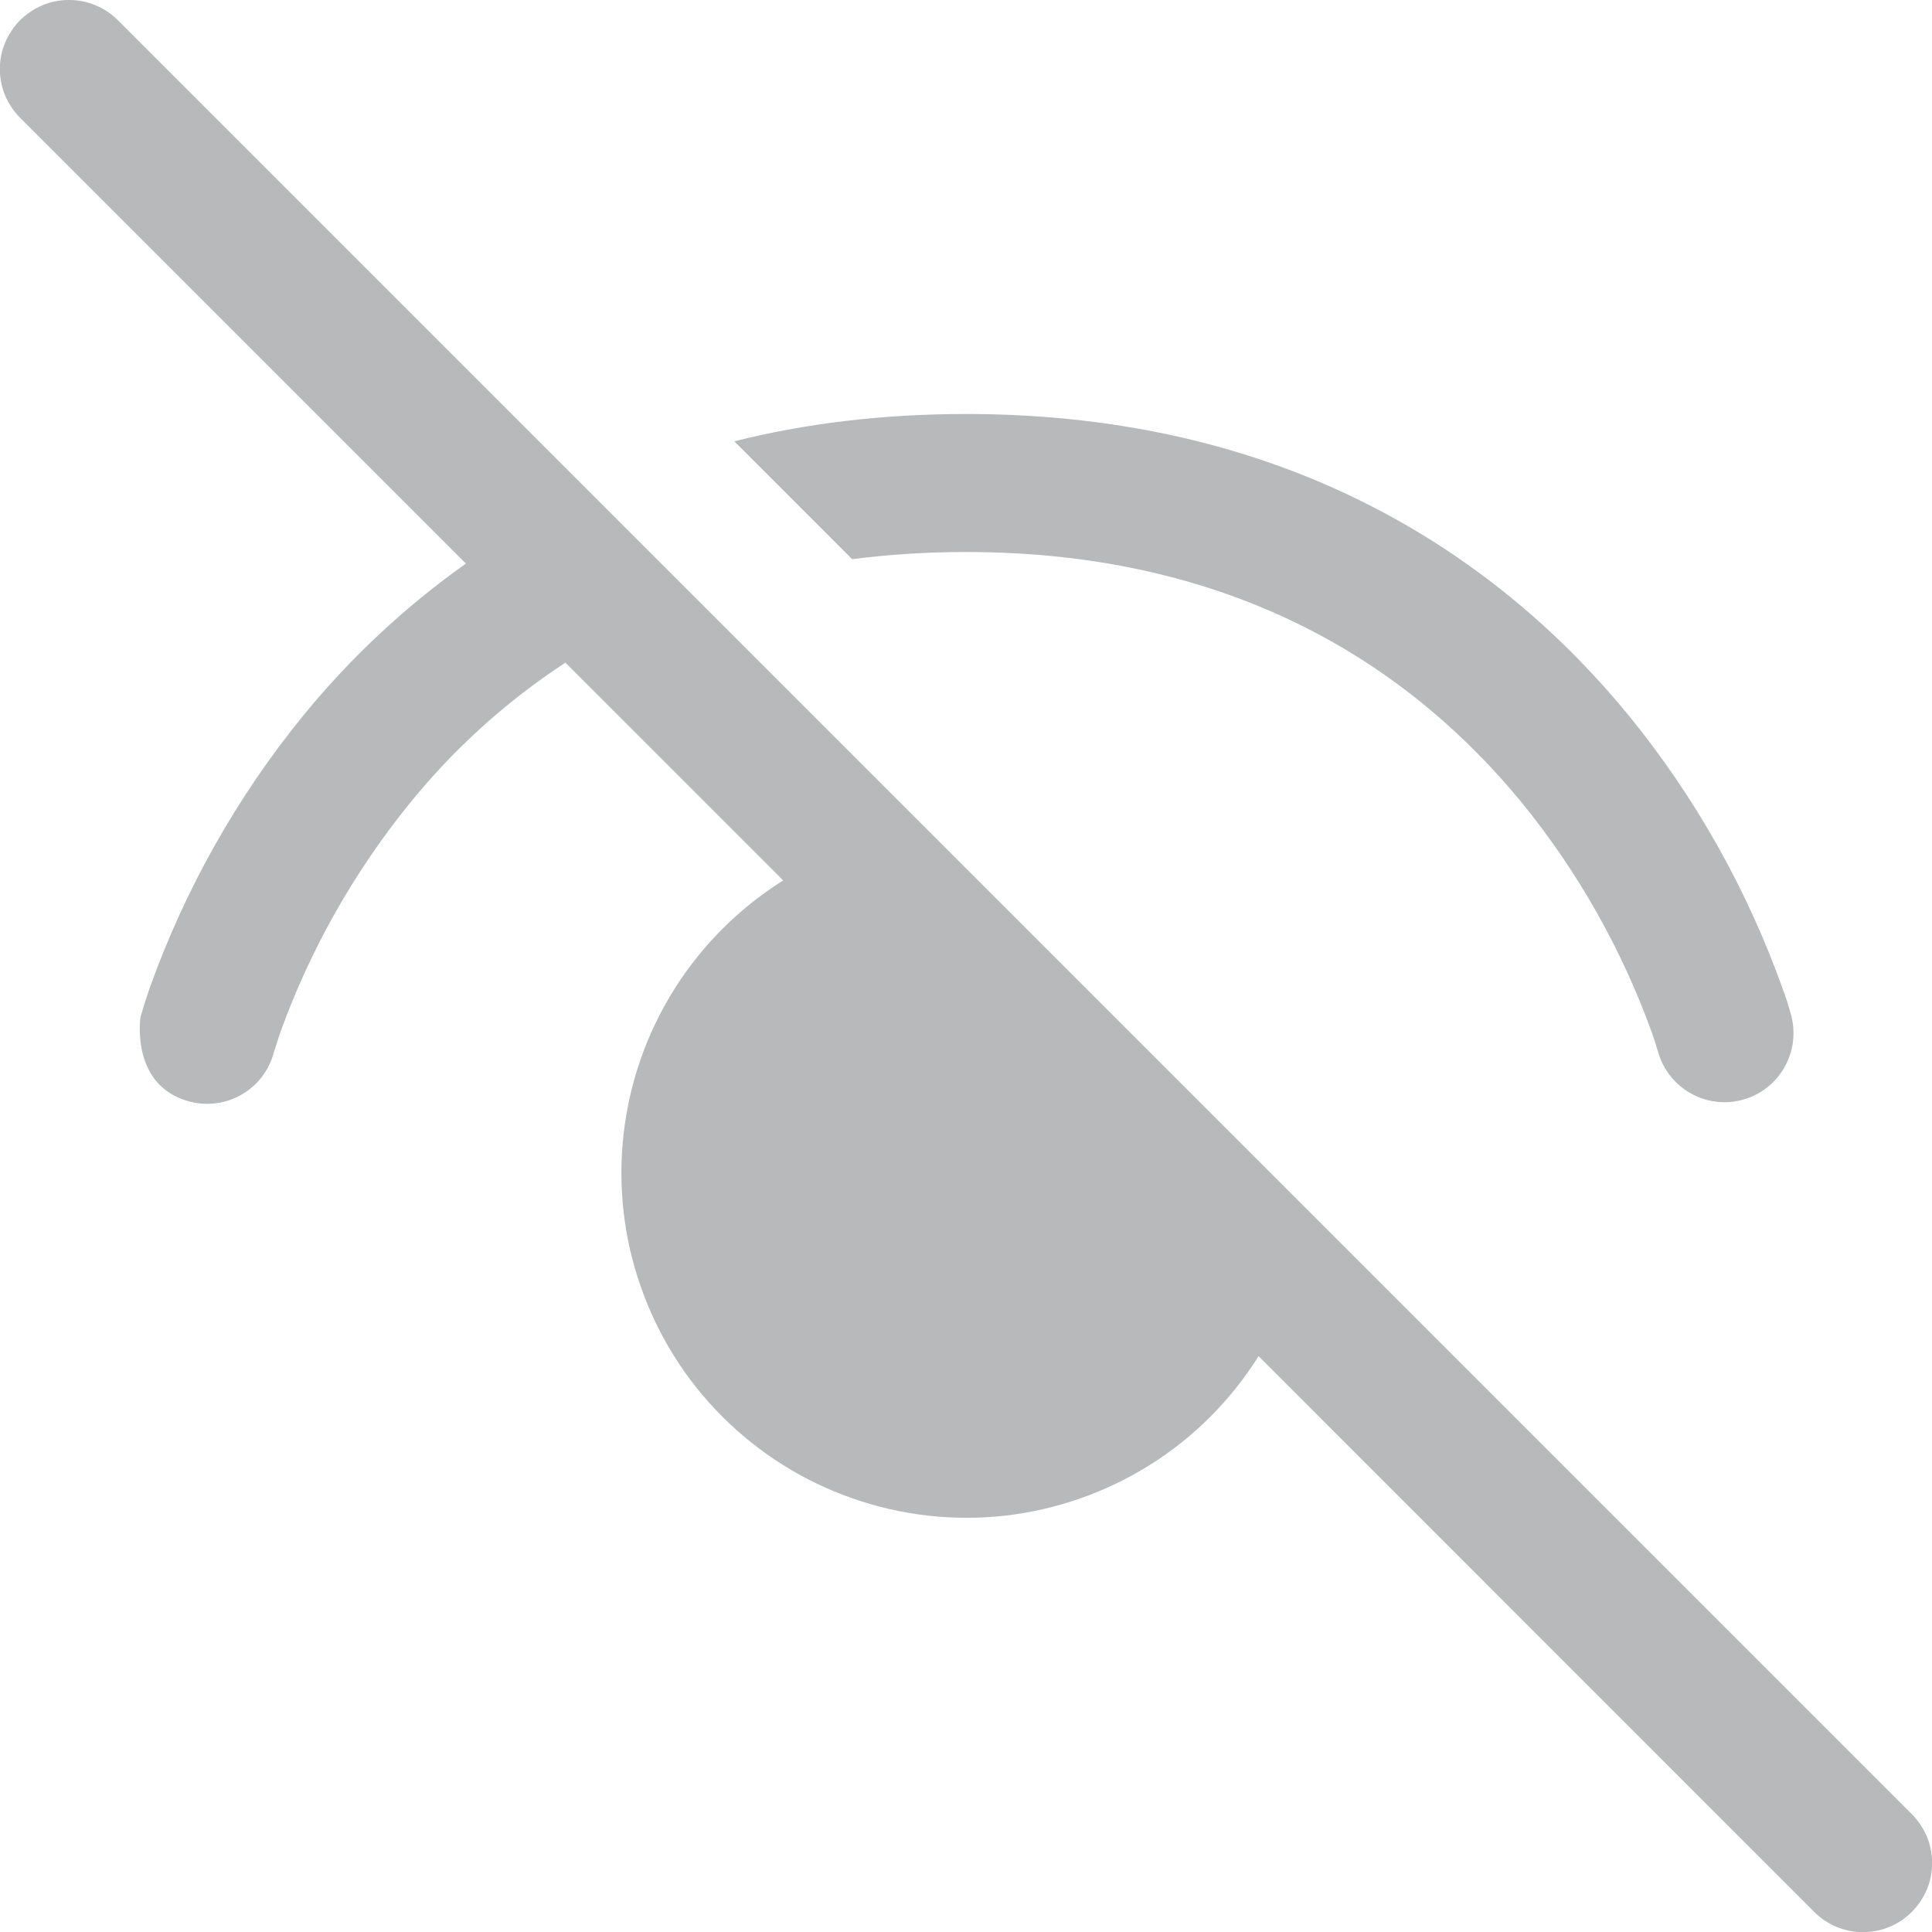 <svg width="14" height="14" viewBox="0 0 14 14" fill="none" xmlns="http://www.w3.org/2000/svg">
<path d="M9.12 9.827L13.146 13.854C13.193 13.901 13.248 13.938 13.308 13.963C13.369 13.988 13.434 14.001 13.5 14.001C13.566 14.001 13.631 13.988 13.692 13.963C13.752 13.938 13.807 13.901 13.854 13.854C13.9 13.808 13.937 13.752 13.963 13.692C13.988 13.631 14.001 13.566 14.001 13.5C14.001 13.434 13.988 13.369 13.963 13.309C13.937 13.248 13.9 13.193 13.854 13.146L0.854 0.146C0.808 0.1 0.752 0.063 0.692 0.038C0.631 0.012 0.566 -0 0.5 -0C0.434 -0 0.369 0.012 0.308 0.038C0.248 0.063 0.193 0.1 0.146 0.146C0.1 0.193 0.063 0.248 0.037 0.309C0.012 0.369 -0.001 0.434 -0.001 0.5C-0.001 0.566 0.012 0.631 0.037 0.692C0.063 0.752 0.1 0.808 0.146 0.854L3.376 4.084C2.936 4.396 2.541 4.765 2.2 5.182C1.717 5.774 1.34 6.445 1.083 7.164C1.062 7.225 1.036 7.309 1.036 7.309L1.018 7.371C1.018 7.371 0.942 7.868 1.373 7.982C1.501 8.016 1.637 7.998 1.752 7.931C1.867 7.865 1.95 7.755 1.984 7.627L1.985 7.624L1.993 7.599L2.028 7.49C2.246 6.883 2.566 6.317 2.973 5.816C3.293 5.422 3.672 5.08 4.097 4.802L5.675 6.38C5.357 6.58 5.087 6.849 4.887 7.167C4.687 7.485 4.561 7.844 4.519 8.217C4.476 8.591 4.519 8.969 4.643 9.323C4.767 9.678 4.969 10.001 5.235 10.266C5.501 10.532 5.823 10.734 6.178 10.858C6.532 10.982 6.911 11.025 7.284 10.983C7.657 10.94 8.017 10.814 8.335 10.614C8.653 10.414 8.921 10.145 9.121 9.826M5.321 3.198L6.175 4.052C6.449 4.017 6.724 4 7 4C9.044 4 10.286 4.912 11.028 5.817C11.436 6.318 11.755 6.884 11.973 7.491C11.99 7.539 12.001 7.576 12.008 7.6L12.016 7.625V7.628L12.017 7.629C12.054 7.754 12.138 7.859 12.252 7.923C12.365 7.987 12.499 8.004 12.625 7.97C12.751 7.937 12.858 7.856 12.925 7.744C12.992 7.632 13.013 7.499 12.983 7.372V7.369L12.982 7.365L12.978 7.352C12.961 7.289 12.941 7.227 12.918 7.165C12.661 6.446 12.284 5.775 11.801 5.183C10.905 4.089 9.396 3 7.002 3C6.384 3 5.825 3.071 5.321 3.198Z" fill="#B7B9BB"/>
</svg>
